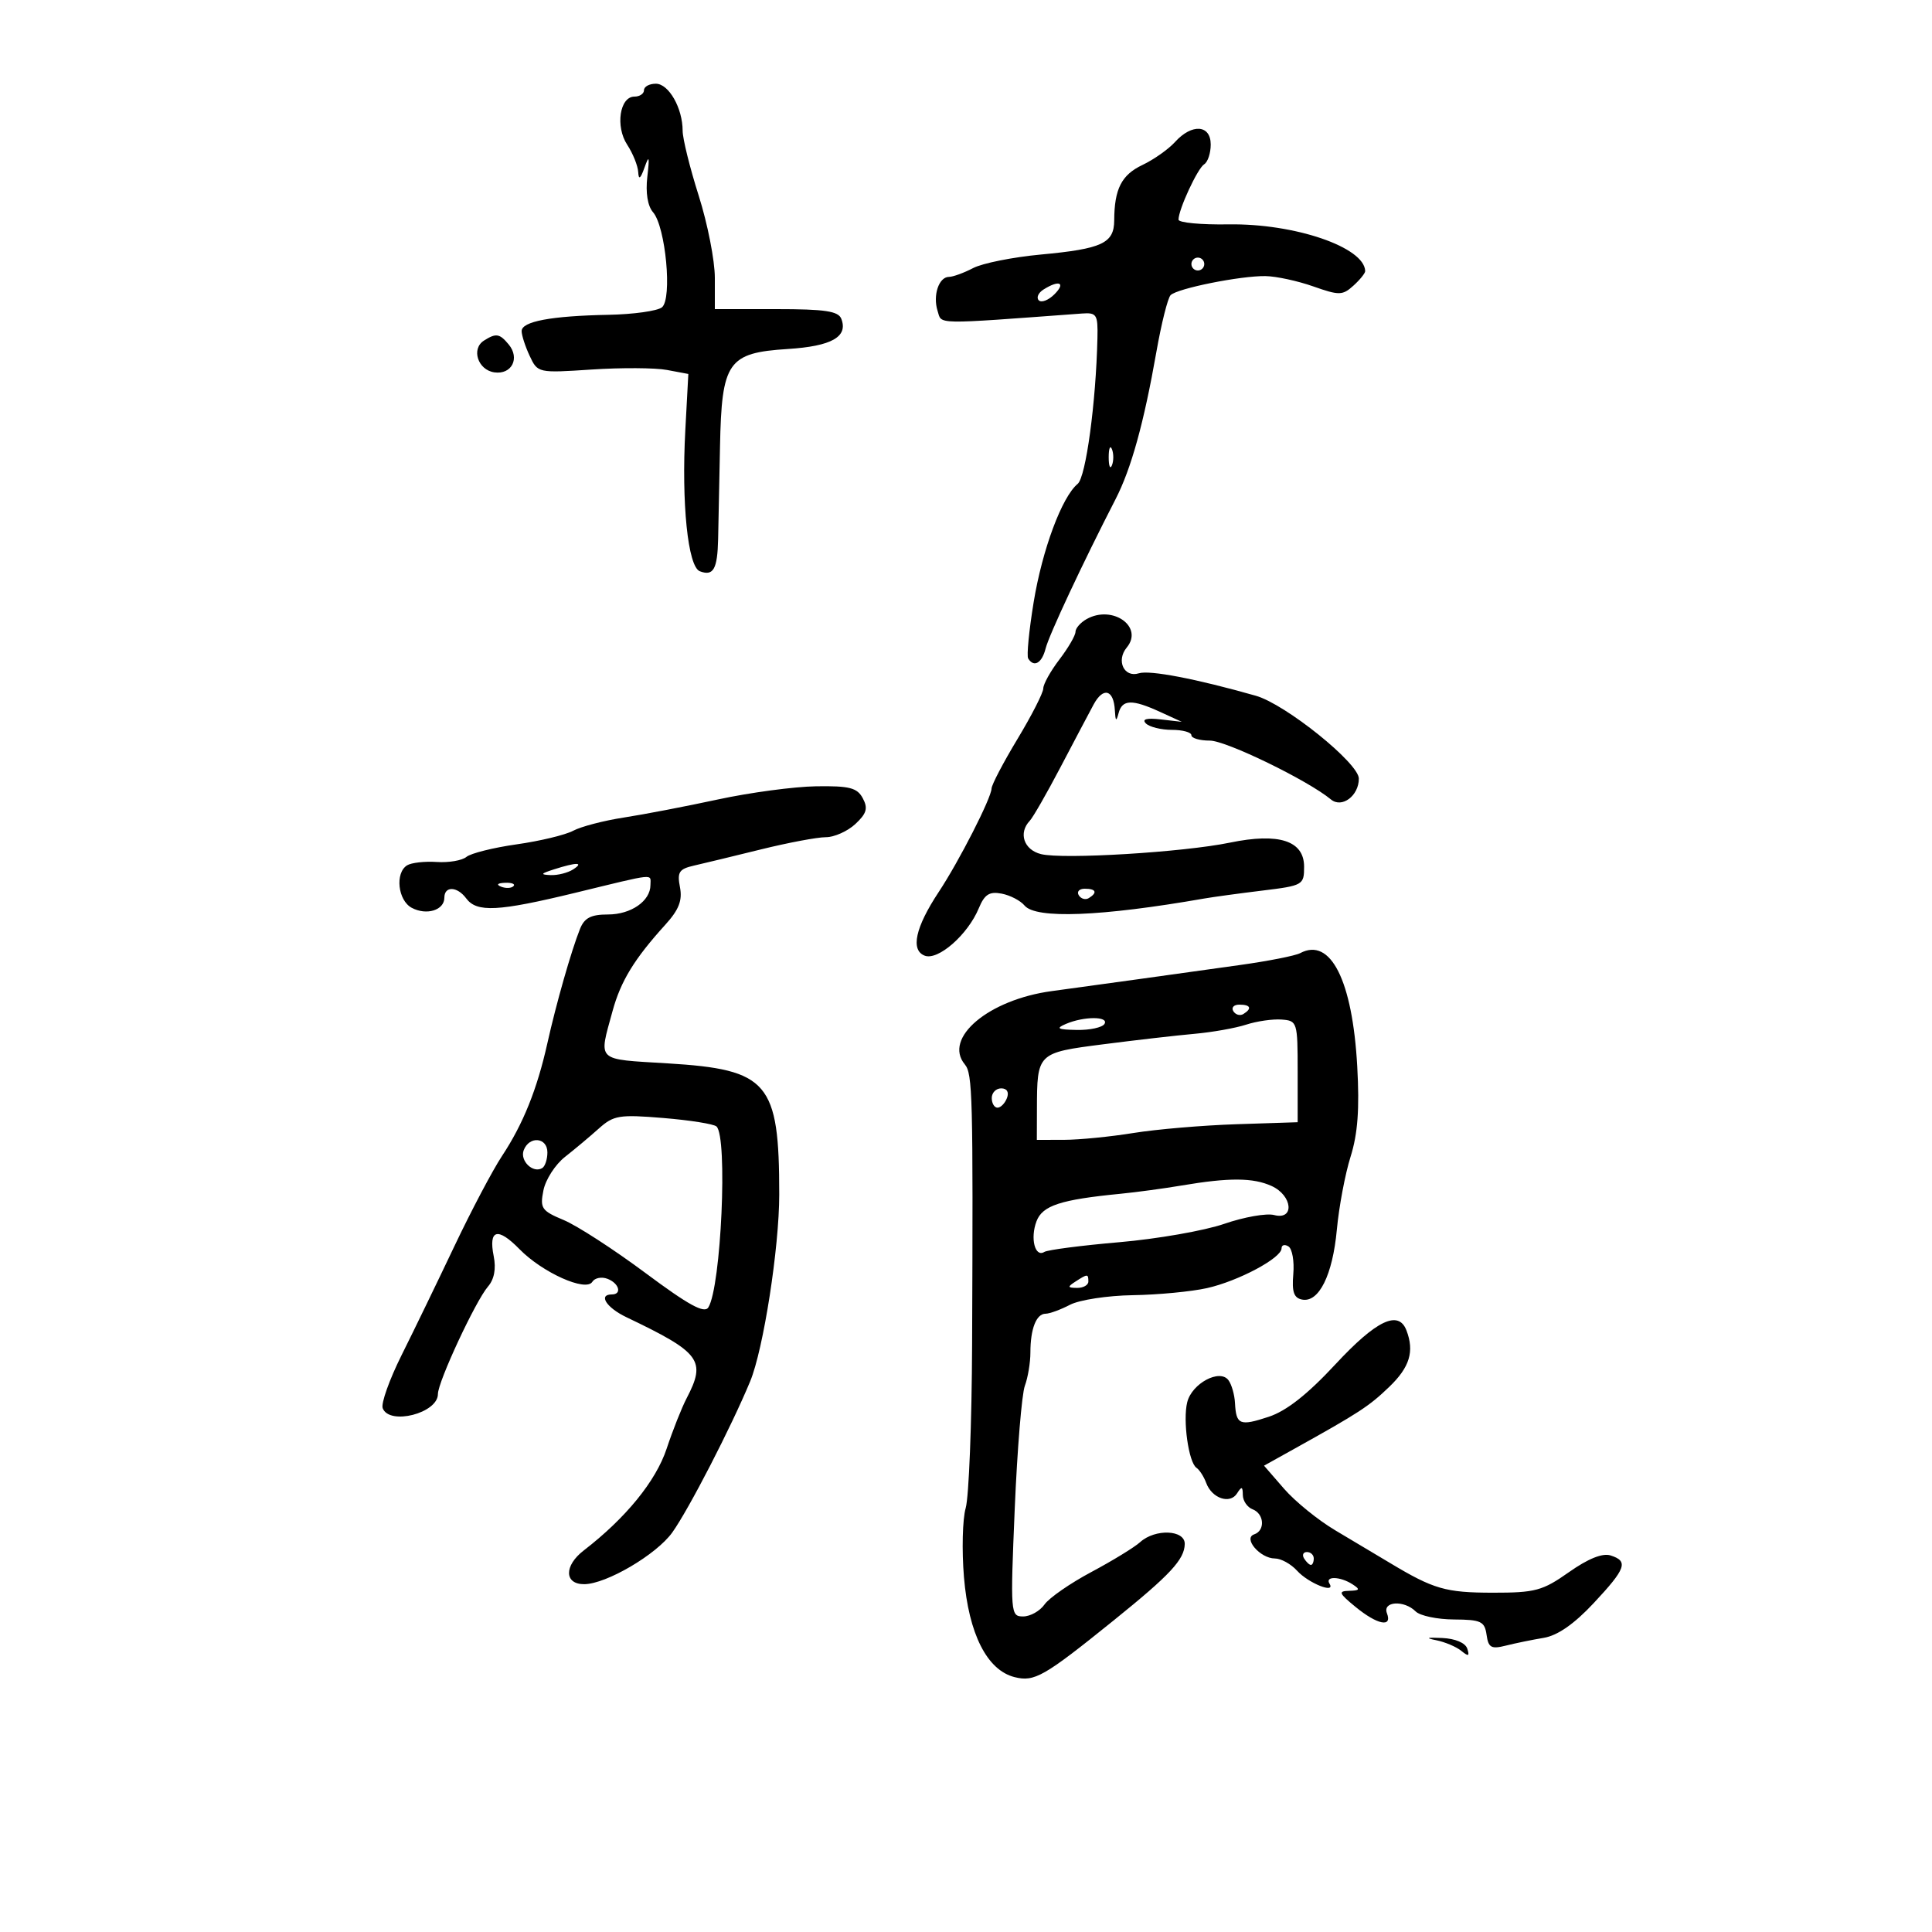 <svg xmlns="http://www.w3.org/2000/svg" width="300" height="300" viewBox="0 0 300 300" version="1.1">
	<path d="M 100 14 C 100 14.550, 99.334 15, 98.519 15 C 96.230 15, 95.530 19.633, 97.390 22.472 C 98.275 23.824, 99.045 25.733, 99.100 26.715 C 99.171 27.990, 99.453 27.785, 100.086 26 C 100.796 23.995, 100.881 24.283, 100.516 27.454 C 100.230 29.928, 100.562 31.987, 101.403 32.954 C 103.366 35.212, 104.413 46.423, 102.783 47.725 C 102.077 48.288, 98.350 48.809, 94.500 48.883 C 85.568 49.055, 81 49.911, 81 51.414 C 81 52.067, 81.563 53.801, 82.250 55.268 C 83.492 57.917, 83.554 57.931, 91.877 57.380 C 96.484 57.075, 101.746 57.105, 103.569 57.447 L 106.885 58.069 106.416 66.784 C 105.804 78.158, 106.814 87.992, 108.668 88.703 C 110.768 89.509, 111.406 88.388, 111.510 83.708 C 111.562 81.394, 111.693 74.937, 111.802 69.361 C 112.060 56.155, 113.011 54.785, 122.339 54.191 C 129.128 53.759, 131.714 52.302, 130.643 49.513 C 130.181 48.309, 128.117 48, 120.531 48 L 111 48 111 43.139 C 111 40.466, 109.875 34.733, 108.500 30.401 C 107.125 26.069, 106 21.527, 106 20.309 C 106 16.788, 103.844 13, 101.839 13 C 100.828 13, 100 13.450, 100 14 M 182.458 22.047 C 181.439 23.172, 179.164 24.777, 177.402 25.614 C 174.148 27.158, 173.038 29.332, 173.014 34.215 C 172.996 37.777, 171.147 38.638, 161.613 39.526 C 157.275 39.930, 152.550 40.874, 151.113 41.624 C 149.676 42.374, 147.986 42.990, 147.357 42.994 C 145.781 43.002, 144.823 45.868, 145.590 48.284 C 146.269 50.424, 144.744 50.397, 168 48.684 C 170.294 48.515, 170.493 48.829, 170.409 52.500 C 170.181 62.530, 168.616 74.073, 167.341 75.132 C 164.887 77.169, 161.846 85.343, 160.507 93.500 C 159.785 97.900, 159.402 101.838, 159.656 102.250 C 160.543 103.691, 161.788 102.982, 162.358 100.711 C 162.883 98.617, 168.136 87.403, 173.230 77.500 C 175.653 72.790, 177.621 65.685, 179.565 54.632 C 180.339 50.230, 181.332 46.268, 181.771 45.829 C 182.816 44.784, 192.659 42.810, 196.513 42.872 C 198.170 42.899, 201.503 43.619, 203.921 44.472 C 207.954 45.895, 208.469 45.885, 210.158 44.357 C 211.171 43.440, 211.993 42.422, 211.985 42.095 C 211.889 38.385, 201.031 34.676, 190.750 34.841 C 186.488 34.909, 183 34.578, 183 34.105 C 183 32.523, 185.957 26.145, 186.985 25.509 C 187.543 25.164, 188 23.784, 188 22.441 C 188 19.360, 185.077 19.152, 182.458 22.047 M 185 41 C 185 41.550, 185.450 42, 186 42 C 186.550 42, 187 41.550, 187 41 C 187 40.450, 186.550 40, 186 40 C 185.450 40, 185 40.450, 185 41 M 162.029 44.961 C 161.220 45.473, 160.893 46.226, 161.303 46.636 C 161.712 47.046, 162.808 46.620, 163.738 45.690 C 165.545 43.883, 164.464 43.421, 162.029 44.961 M 75.152 52.885 C 73.127 54.168, 74.202 57.455, 76.765 57.820 C 79.452 58.203, 80.771 55.634, 78.989 53.487 C 77.575 51.783, 77.026 51.697, 75.152 52.885 M 172.158 71 C 172.158 72.375, 172.385 72.938, 172.662 72.250 C 172.940 71.563, 172.940 70.438, 172.662 69.750 C 172.385 69.063, 172.158 69.625, 172.158 71 M 168.733 96.129 C 167.780 96.663, 167 97.557, 167 98.116 C 167 98.676, 165.875 100.608, 164.500 102.411 C 163.125 104.214, 162 106.233, 162 106.899 C 162 107.565, 160.200 111.094, 158 114.742 C 155.800 118.389, 153.986 121.852, 153.969 122.437 C 153.924 123.936, 148.922 133.736, 145.769 138.500 C 142.136 143.990, 141.354 147.538, 143.588 148.396 C 145.661 149.191, 150.287 145.135, 151.987 141.033 C 152.878 138.879, 153.629 138.398, 155.529 138.761 C 156.854 139.014, 158.458 139.847, 159.092 140.611 C 160.839 142.716, 170.993 142.320, 187 139.521 C 188.375 139.281, 192.425 138.728, 196 138.292 C 202.333 137.520, 202.500 137.425, 202.500 134.583 C 202.500 130.543, 198.589 129.272, 190.988 130.842 C 183.740 132.339, 165.030 133.475, 161.640 132.624 C 158.979 131.957, 158.102 129.345, 159.903 127.450 C 160.399 126.928, 162.537 123.201, 164.653 119.168 C 166.769 115.136, 169.091 110.739, 169.814 109.399 C 171.312 106.620, 172.945 107.070, 173.116 110.309 C 173.206 112.001, 173.336 112.101, 173.689 110.750 C 174.252 108.596, 175.780 108.547, 180.135 110.541 L 183.500 112.082 180.219 111.709 C 178.035 111.462, 177.271 111.671, 177.935 112.335 C 178.484 112.884, 180.298 113.333, 181.967 113.333 C 183.635 113.333, 185 113.708, 185 114.167 C 185 114.625, 186.288 115, 187.862 115 C 190.391 115, 203.092 121.172, 206.665 124.137 C 208.363 125.546, 211 123.578, 211 120.903 C 211 118.506, 199.608 109.345, 195 108.035 C 185.734 105.403, 178.519 104.018, 176.842 104.550 C 174.551 105.277, 173.278 102.575, 174.958 100.551 C 177.629 97.332, 172.763 93.874, 168.733 96.129 M 111.500 124.136 C 106.550 125.205, 99.959 126.471, 96.854 126.949 C 93.748 127.428, 90.214 128.350, 89.001 128.999 C 87.788 129.649, 83.839 130.598, 80.226 131.110 C 76.612 131.622, 73.104 132.499, 72.430 133.058 C 71.755 133.618, 69.678 133.974, 67.814 133.848 C 65.949 133.723, 63.879 133.957, 63.212 134.369 C 61.316 135.541, 61.780 139.812, 63.928 140.961 C 66.231 142.194, 69 141.338, 69 139.393 C 69 137.552, 70.993 137.614, 72.390 139.498 C 74.034 141.715, 77.324 141.547, 89.339 138.631 C 102.090 135.536, 101 135.648, 101 137.429 C 101 139.909, 97.984 142, 94.407 142 C 91.762 142, 90.748 142.525, 90.059 144.250 C 88.706 147.640, 86.370 155.826, 84.994 162 C 83.401 169.147, 81.230 174.543, 77.952 179.500 C 76.498 181.700, 73.172 188, 70.561 193.500 C 67.951 199, 64.262 206.612, 62.364 210.415 C 60.466 214.219, 59.143 217.931, 59.425 218.665 C 60.464 221.374, 68 219.442, 68 216.467 C 68 214.564, 73.849 202.005, 75.773 199.777 C 76.742 198.655, 77.053 197.013, 76.663 195.066 C 75.830 190.899, 77.275 190.501, 80.661 193.964 C 84.223 197.608, 90.985 200.642, 91.975 199.040 C 92.352 198.431, 93.411 198.221, 94.330 198.573 C 96.143 199.269, 96.621 201, 95 201 C 92.853 201, 94.162 203.050, 97.250 204.526 C 108.811 210.050, 109.691 211.235, 106.612 217.137 C 105.855 218.588, 104.461 222.105, 103.515 224.954 C 101.842 229.993, 97.173 235.722, 90.637 240.760 C 87.564 243.128, 87.609 246.007, 90.719 245.991 C 94.139 245.973, 101.935 241.394, 104.391 237.961 C 106.941 234.396, 113.554 221.567, 116.484 214.500 C 118.544 209.533, 121 193.747, 121 185.477 C 121 168.035, 119.326 166.070, 103.660 165.118 C 92.425 164.435, 92.949 164.933, 95.116 157 C 96.389 152.342, 98.489 148.905, 103.307 143.594 C 105.422 141.263, 105.983 139.825, 105.584 137.762 C 105.130 135.414, 105.442 134.936, 107.777 134.405 C 109.275 134.065, 113.950 132.934, 118.167 131.893 C 122.383 130.852, 126.911 130, 128.228 130 C 129.545 130, 131.612 129.078, 132.821 127.952 C 134.577 126.316, 134.809 125.512, 133.974 123.952 C 133.100 122.319, 131.914 122.016, 126.715 122.096 C 123.297 122.149, 116.450 123.067, 111.500 124.136 M 86 135 C 83.940 135.660, 83.852 135.816, 85.500 135.885 C 86.600 135.931, 88.175 135.533, 89 135 C 90.752 133.868, 89.536 133.868, 86 135 M 77.813 137.683 C 78.534 137.972, 79.397 137.936, 79.729 137.604 C 80.061 137.272, 79.471 137.036, 78.417 137.079 C 77.252 137.127, 77.015 137.364, 77.813 137.683 M 167.510 139.016 C 167.856 139.575, 168.557 139.774, 169.069 139.457 C 170.456 138.600, 170.198 138, 168.441 138 C 167.584 138, 167.165 138.457, 167.510 139.016 M 201.892 148.002 C 201.126 148.409, 196.900 149.242, 192.500 149.853 C 188.100 150.464, 181.125 151.437, 177 152.015 C 172.875 152.593, 166.729 153.439, 163.342 153.894 C 153.511 155.217, 146.420 161.186, 149.817 165.279 C 151.024 166.734, 151.111 170.088, 150.948 208.760 C 150.897 221.003, 150.449 232.434, 149.953 234.163 C 149.457 235.893, 149.336 240.726, 149.684 244.904 C 150.418 253.710, 153.273 259.350, 157.539 260.421 C 160.636 261.198, 162.074 260.375, 172.950 251.601 C 181.728 244.520, 183.921 242.161, 183.967 239.750 C 184.009 237.542, 179.378 237.348, 177.044 239.460 C 176.156 240.264, 172.746 242.352, 169.465 244.101 C 166.184 245.850, 162.912 248.118, 162.193 249.141 C 161.475 250.163, 159.981 251, 158.874 251 C 156.910 251, 156.879 250.601, 157.569 234.250 C 157.958 225.037, 158.664 216.458, 159.138 215.185 C 159.612 213.912, 160 211.586, 160 210.017 C 160 206.339, 160.915 204.002, 162.357 203.994 C 162.986 203.990, 164.692 203.366, 166.150 202.605 C 167.607 201.845, 171.996 201.174, 175.904 201.115 C 179.812 201.055, 184.996 200.561, 187.424 200.017 C 192.290 198.926, 199 195.347, 199 193.842 C 199 193.314, 199.481 193.179, 200.068 193.542 C 200.655 193.905, 200.995 195.838, 200.823 197.838 C 200.584 200.609, 200.910 201.551, 202.192 201.798 C 204.797 202.300, 206.934 197.995, 207.586 190.931 C 207.912 187.394, 208.872 182.297, 209.718 179.605 C 210.834 176.055, 211.119 172.207, 210.753 165.605 C 210.012 152.234, 206.617 145.489, 201.892 148.002 M 191.510 157.016 C 191.856 157.575, 192.557 157.774, 193.069 157.457 C 194.456 156.600, 194.198 156, 192.441 156 C 191.584 156, 191.165 156.457, 191.510 157.016 M 165.500 159 C 163.888 159.693, 164.216 159.873, 167.191 159.930 C 169.221 159.968, 171.160 159.550, 171.500 159 C 172.246 157.793, 168.308 157.793, 165.500 159 M 193.500 159.107 C 191.850 159.644, 188.250 160.284, 185.500 160.529 C 182.750 160.773, 176.370 161.505, 171.323 162.155 C 161.043 163.478, 161.039 163.482, 161.014 172.250 L 161 177 165.250 176.992 C 167.588 176.988, 172.417 176.512, 175.983 175.933 C 179.549 175.355, 186.749 174.741, 191.983 174.569 L 201.500 174.258 201.500 166.379 C 201.500 158.691, 201.439 158.496, 199 158.315 C 197.625 158.213, 195.150 158.569, 193.500 159.107 M 154 170.500 C 154 171.325, 154.402 172, 154.893 172 C 155.384 172, 156.045 171.325, 156.362 170.500 C 156.712 169.586, 156.363 169, 155.469 169 C 154.661 169, 154 169.675, 154 170.500 M 92.980 175.243 C 91.595 176.484, 89.230 178.466, 87.726 179.647 C 86.222 180.829, 84.717 183.164, 84.383 184.837 C 83.825 187.623, 84.091 188.011, 87.539 189.452 C 89.609 190.317, 95.325 194.019, 100.240 197.679 C 106.937 202.665, 109.381 204.002, 109.992 203.013 C 111.978 199.799, 113.024 176.543, 111.256 174.916 C 110.840 174.534, 107.125 173.943, 103 173.603 C 96.153 173.039, 95.281 173.182, 92.980 175.243 M 81.323 178.601 C 80.692 180.246, 82.777 182.256, 84.202 181.375 C 84.641 181.104, 85 180.009, 85 178.941 C 85 176.601, 82.190 176.341, 81.323 178.601 M 183.500 184.081 C 180.750 184.546, 176.475 185.125, 174 185.367 C 164.671 186.279, 161.877 187.193, 160.949 189.635 C 159.943 192.280, 160.711 195.296, 162.162 194.400 C 162.686 194.076, 167.926 193.396, 173.807 192.889 C 179.688 192.382, 187.019 191.099, 190.098 190.038 C 193.177 188.976, 196.665 188.361, 197.848 188.671 C 201.055 189.509, 200.716 185.647, 197.453 184.161 C 194.596 182.859, 190.853 182.837, 183.500 184.081 M 167 199 C 165.718 199.828, 165.754 199.972, 167.250 199.985 C 168.213 199.993, 169 199.550, 169 199 C 169 197.780, 168.887 197.780, 167 199 M 207.377 211.835 C 203.029 216.517, 199.762 219.088, 197.009 219.997 C 192.515 221.480, 191.946 221.249, 191.769 217.863 C 191.702 216.563, 191.242 214.963, 190.747 214.306 C 189.394 212.509, 185.085 214.814, 184.354 217.726 C 183.645 220.549, 184.566 227.092, 185.788 227.919 C 186.260 228.239, 186.940 229.298, 187.300 230.273 C 188.185 232.669, 190.993 233.621, 192.086 231.896 C 192.806 230.759, 192.972 230.805, 192.985 232.143 C 192.993 233.047, 193.675 234.045, 194.500 234.362 C 196.318 235.059, 196.485 237.670, 194.750 238.254 C 192.975 238.851, 195.679 242, 197.967 242 C 198.915 242, 200.464 242.855, 201.410 243.900 C 203.165 245.840, 207.459 247.552, 206.442 245.907 C 205.702 244.709, 208.099 244.772, 210 246 C 211.246 246.805, 211.161 246.978, 209.500 247.021 C 207.756 247.065, 207.884 247.387, 210.500 249.531 C 213.871 252.294, 216.231 252.765, 215.362 250.500 C 214.648 248.641, 218.031 248.431, 219.822 250.222 C 220.495 250.895, 223.172 251.457, 225.772 251.472 C 229.964 251.497, 230.538 251.766, 230.833 253.851 C 231.117 255.856, 231.558 256.103, 233.833 255.529 C 235.300 255.160, 237.945 254.617, 239.711 254.324 C 241.856 253.967, 244.430 252.179, 247.461 248.938 C 252.493 243.558, 252.897 242.419, 250.086 241.527 C 248.834 241.130, 246.603 242.026, 243.631 244.121 C 239.522 247.017, 238.396 247.321, 231.795 247.314 C 224.473 247.306, 222.615 246.768, 215.840 242.699 C 213.827 241.489, 210.002 239.208, 207.340 237.629 C 204.678 236.050, 201.100 233.144, 199.388 231.173 L 196.277 227.588 200.888 225.022 C 211.078 219.353, 212.573 218.379, 215.723 215.350 C 218.903 212.294, 219.647 209.849, 218.393 206.582 C 217.160 203.368, 213.718 205.009, 207.377 211.835 M 202.500 242 C 202.840 242.550, 203.316 243, 203.559 243 C 203.802 243, 204 242.550, 204 242 C 204 241.450, 203.523 241, 202.941 241 C 202.359 241, 202.160 241.450, 202.500 242 M 223 254.691 C 224.375 254.966, 226.136 255.711, 226.913 256.346 C 228.027 257.256, 228.222 257.183, 227.836 256 C 227.542 255.101, 225.976 254.438, 223.923 254.345 C 221.542 254.238, 221.261 254.343, 223 254.691" stroke="none" fill="black" fill-rule="evenodd"/>
</svg>